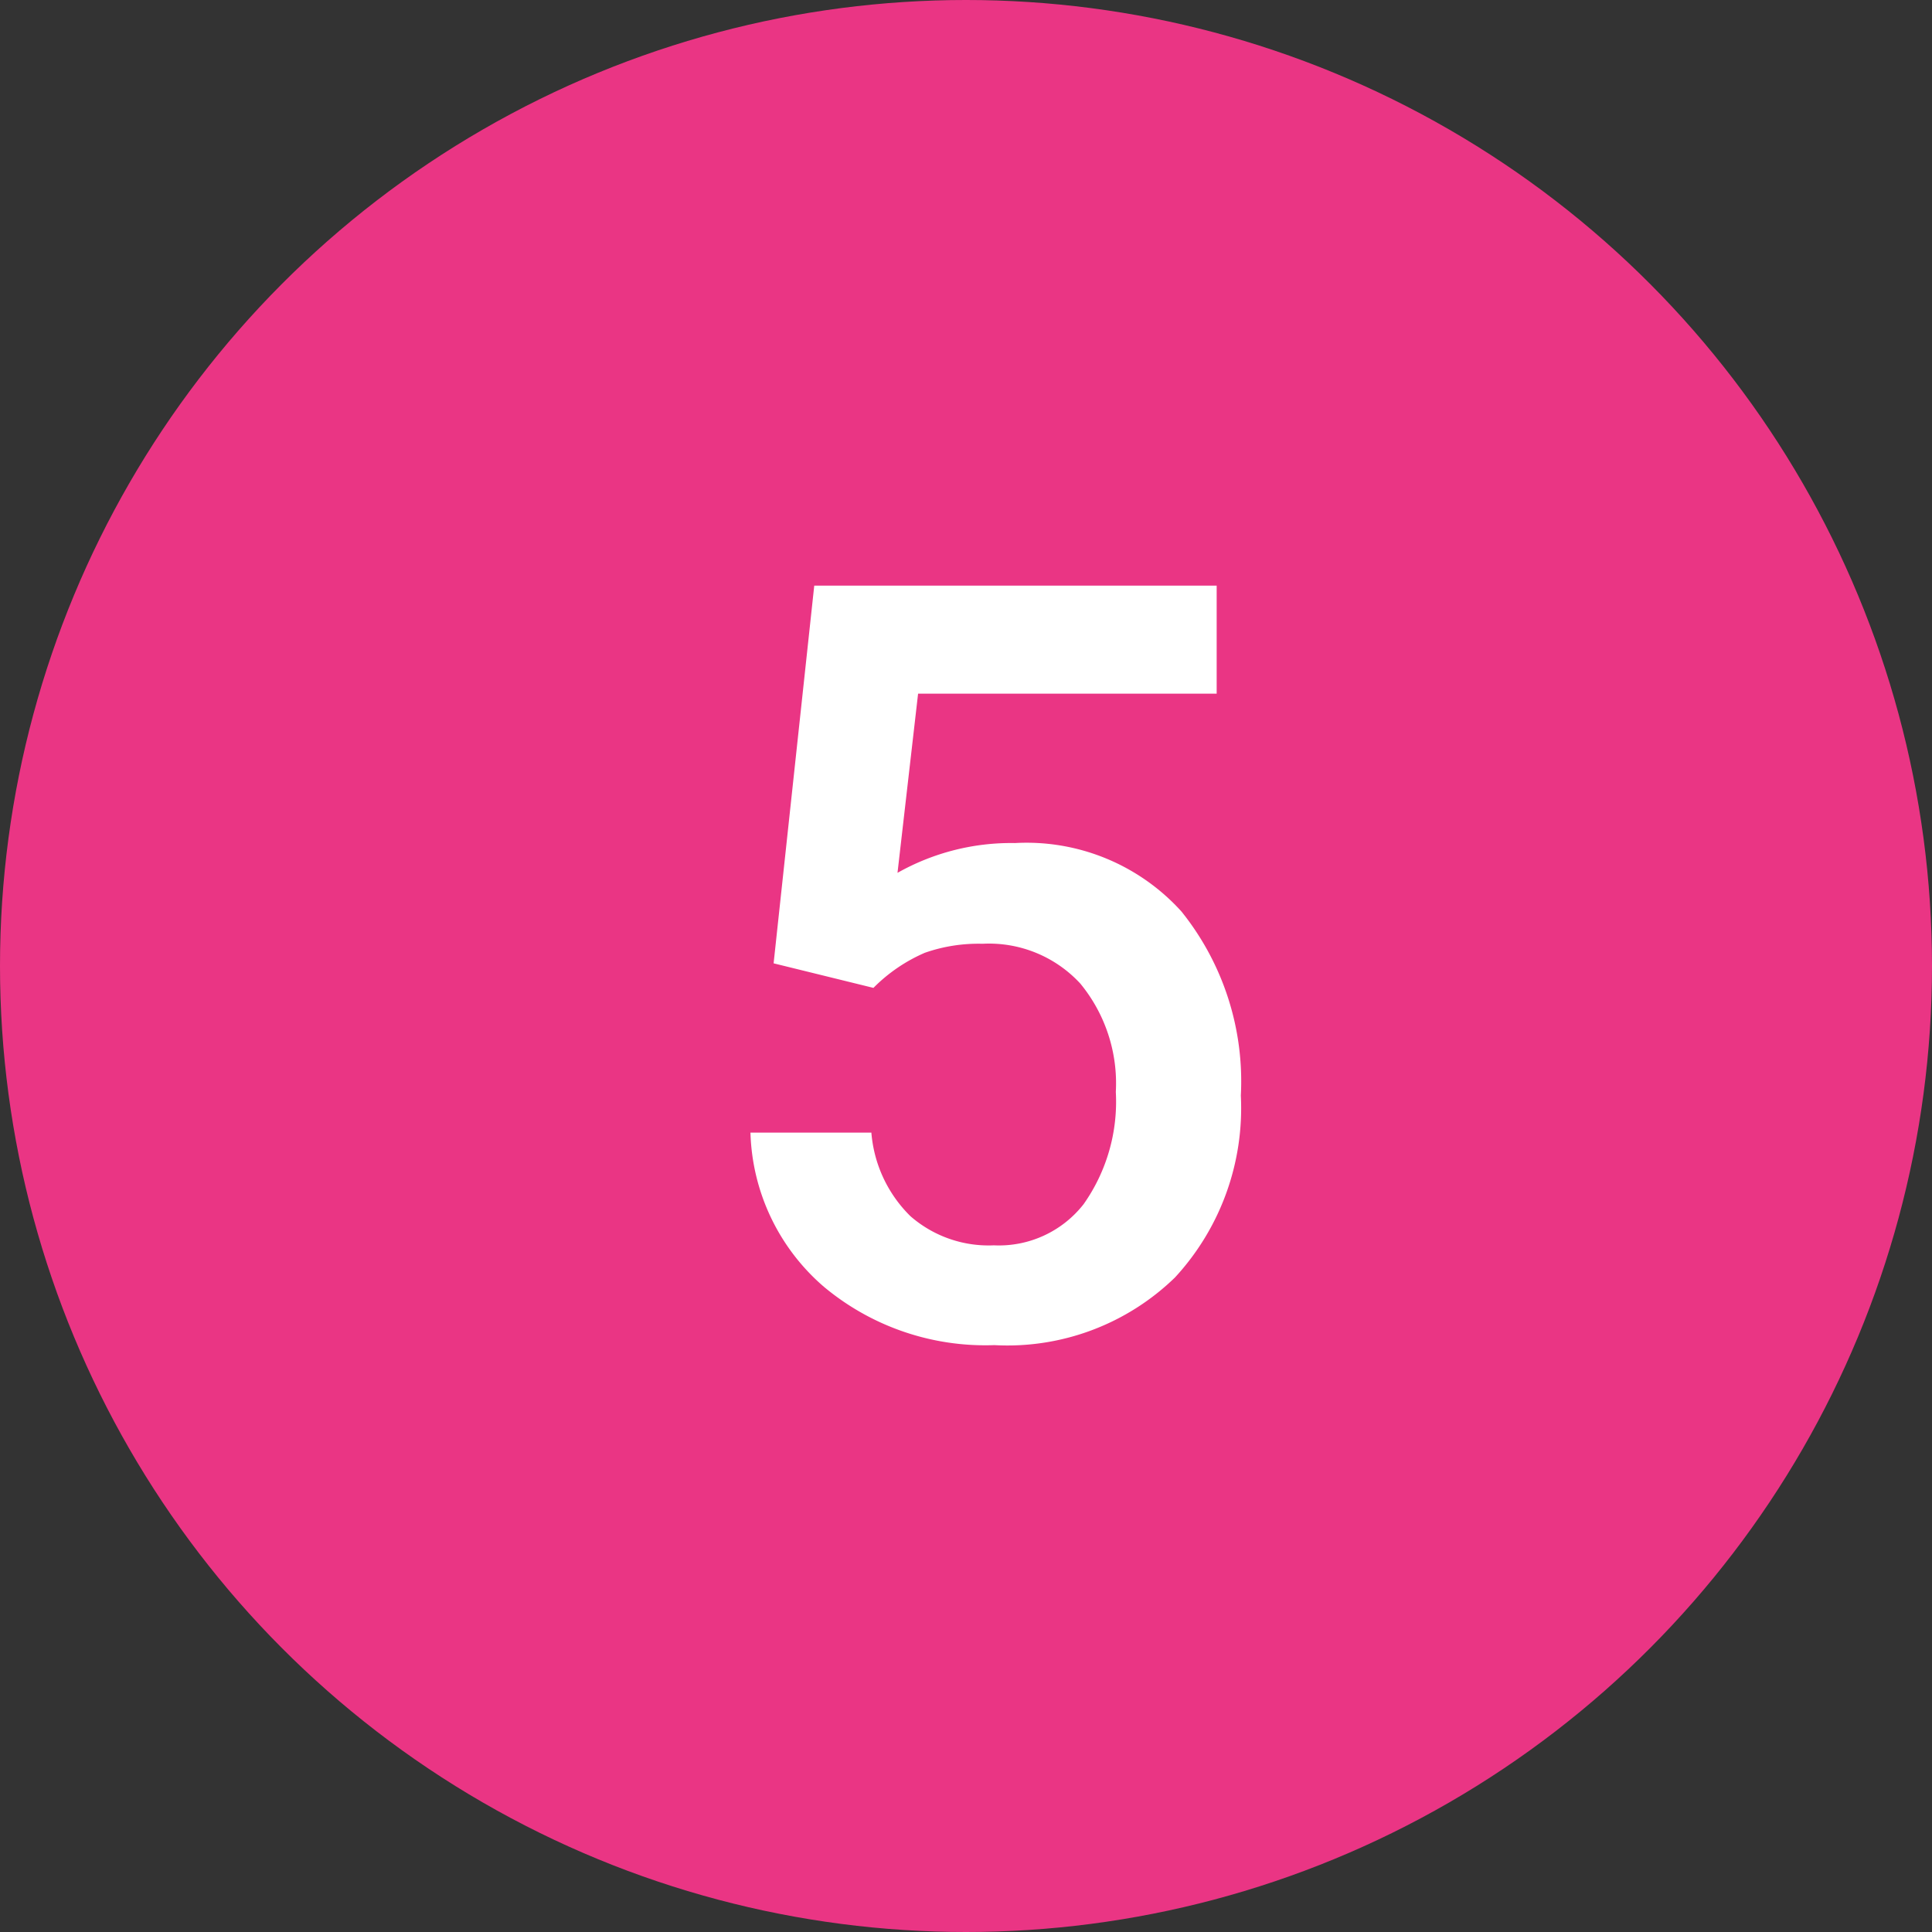 <svg xmlns="http://www.w3.org/2000/svg" width="55" height="55" viewBox="0 0 55 55">
  <rect x="0" y="0" width="55" height="55" fill="#333333" stroke="none"/>
  <g id="Grupo_874362" data-name="Grupo 874362" transform="translate(-1193 -3812)">
    <circle id="Elipse_4850" data-name="Elipse 4850" cx="27.5" cy="27.5" r="27.5" transform="translate(1193 3812)" fill="#ea3584"/>
    <path id="Trazado_596940" data-name="Trazado 596940" d="M-5.977-10.576l1.157-10.752H6.636v3.076h-8.5l-.586,5.1A6.585,6.585,0,0,1,.894-14a5.942,5.942,0,0,1,4.739,1.948A7.72,7.72,0,0,1,7.324-6.812,7.106,7.106,0,0,1,5.449-1.633,6.843,6.843,0,0,1,.308.293,7.167,7.167,0,0,1-4.548-1.37,6.011,6.011,0,0,1-6.636-5.757h3.442A3.759,3.759,0,0,0-2.08-3.376a3.386,3.386,0,0,0,2.373.828A3.06,3.06,0,0,0,2.849-3.721a5.058,5.058,0,0,0,.916-3.193A4.469,4.469,0,0,0,2.754-10,3.535,3.535,0,0,0-.029-11.133a4.63,4.63,0,0,0-1.641.256,4.647,4.647,0,0,0-1.465,1Z" transform="translate(1221 3850)" fill="#fff"/>
  </g>
</svg>
